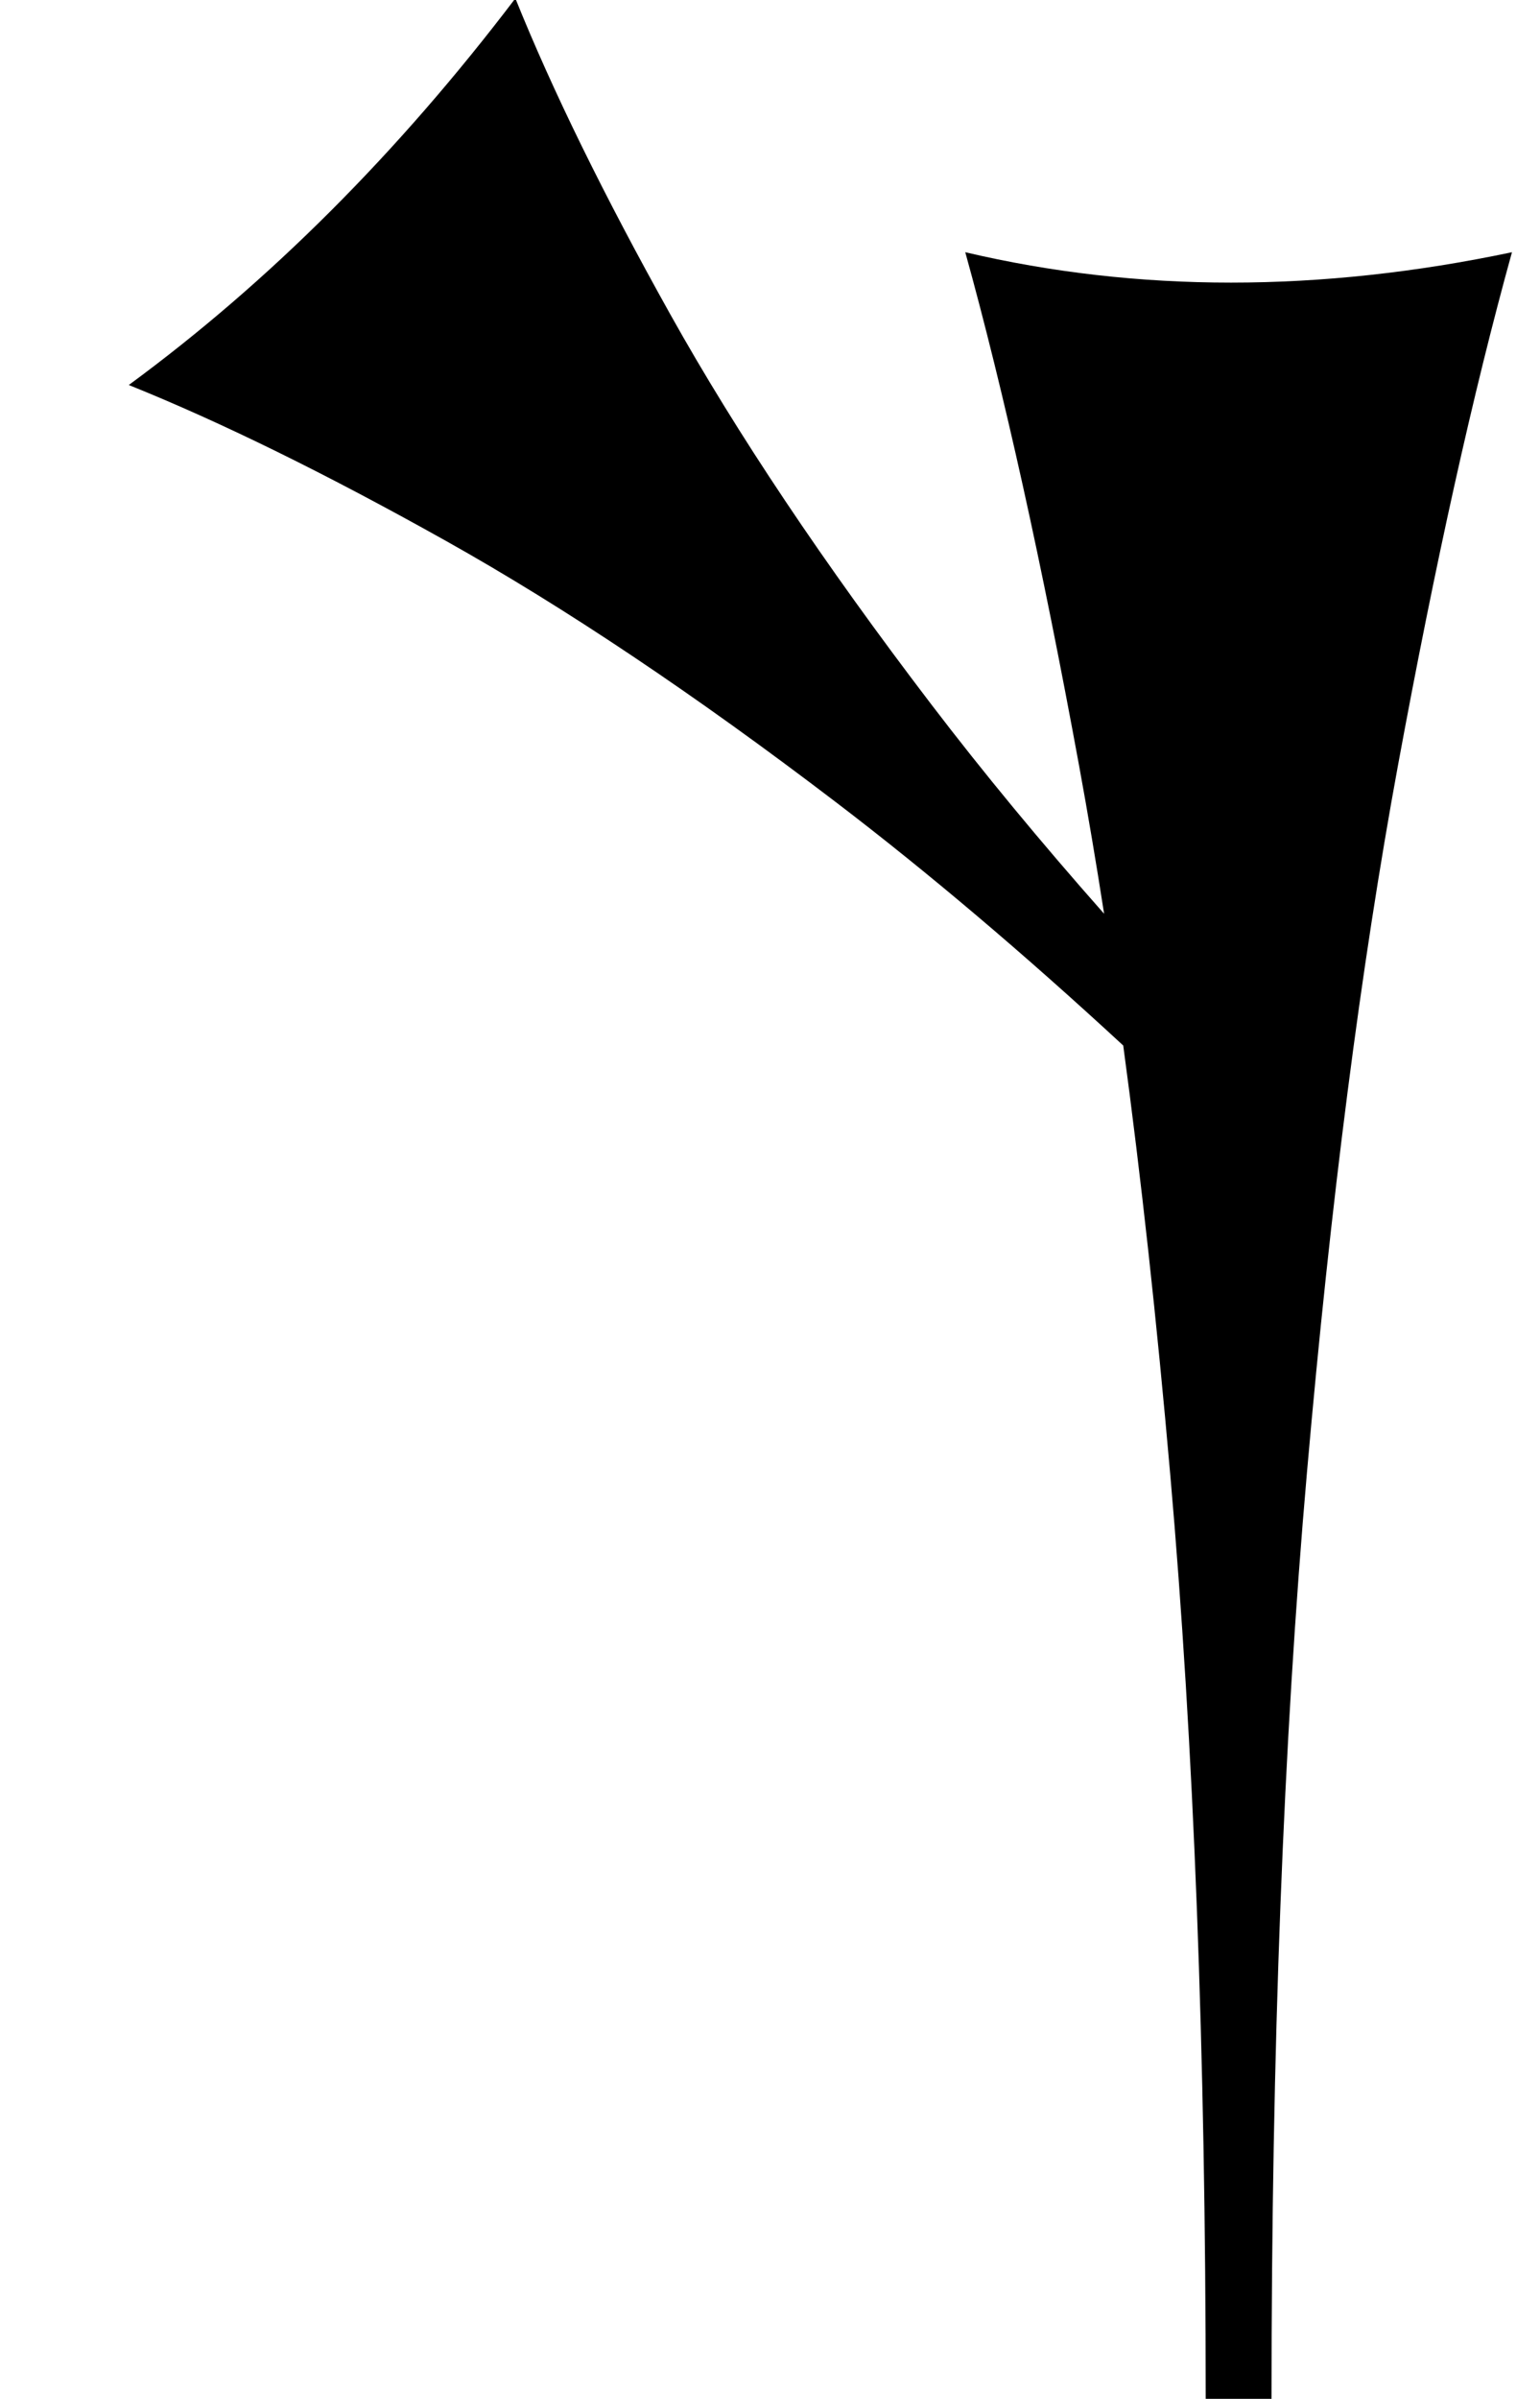 <?xml version="1.0" standalone="no"?>
<!DOCTYPE svg PUBLIC "-//W3C//DTD SVG 1.1//EN" "http://www.w3.org/Graphics/SVG/1.1/DTD/svg11.dtd" >
<svg xmlns="http://www.w3.org/2000/svg" xmlns:xlink="http://www.w3.org/1999/xlink" version="1.1" viewBox="0 0 574 894">
   <path fill="currentColor"
d="M449.402 894c0 -128.932 -4.403 -243.71 -13.208 -344.34c-5.025 -57.437 -10.871 -110.775 -17.536 -160.016c-37.179 -34.358 -72.91 -64.612 -107.194 -90.762c-52.477 -40.024 -100.951 -72.488 -145.423 -97.394
c-44.473 -24.904 -83.82 -44.238 -118.041 -58.003c26.15 -19.213 51.232 -40.825 75.247 -64.84s46.963 -50.432 68.843 -79.249c13.765 34.22 33.026 73.494 57.786 117.823c24.76 44.327 57.151 92.73 97.177 145.206
c19.238 25.222 40.73 51.261 64.478 78.117c-2.962 -19.033 -6.061 -37.378 -9.298 -55.034c-13.837 -75.472 -27.988 -139.309 -42.453 -191.51c32.076 7.547 65.095 11.321 99.057 11.321s68.868 -3.774 104.717 -11.321
c-14.464 52.201 -28.615 115.88 -42.453 191.038c-13.836 75.157 -25.157 163.05 -33.962 263.679c-8.804 100.629 -13.208 215.724 -13.208 345.283h-24.527z" />
</svg>
